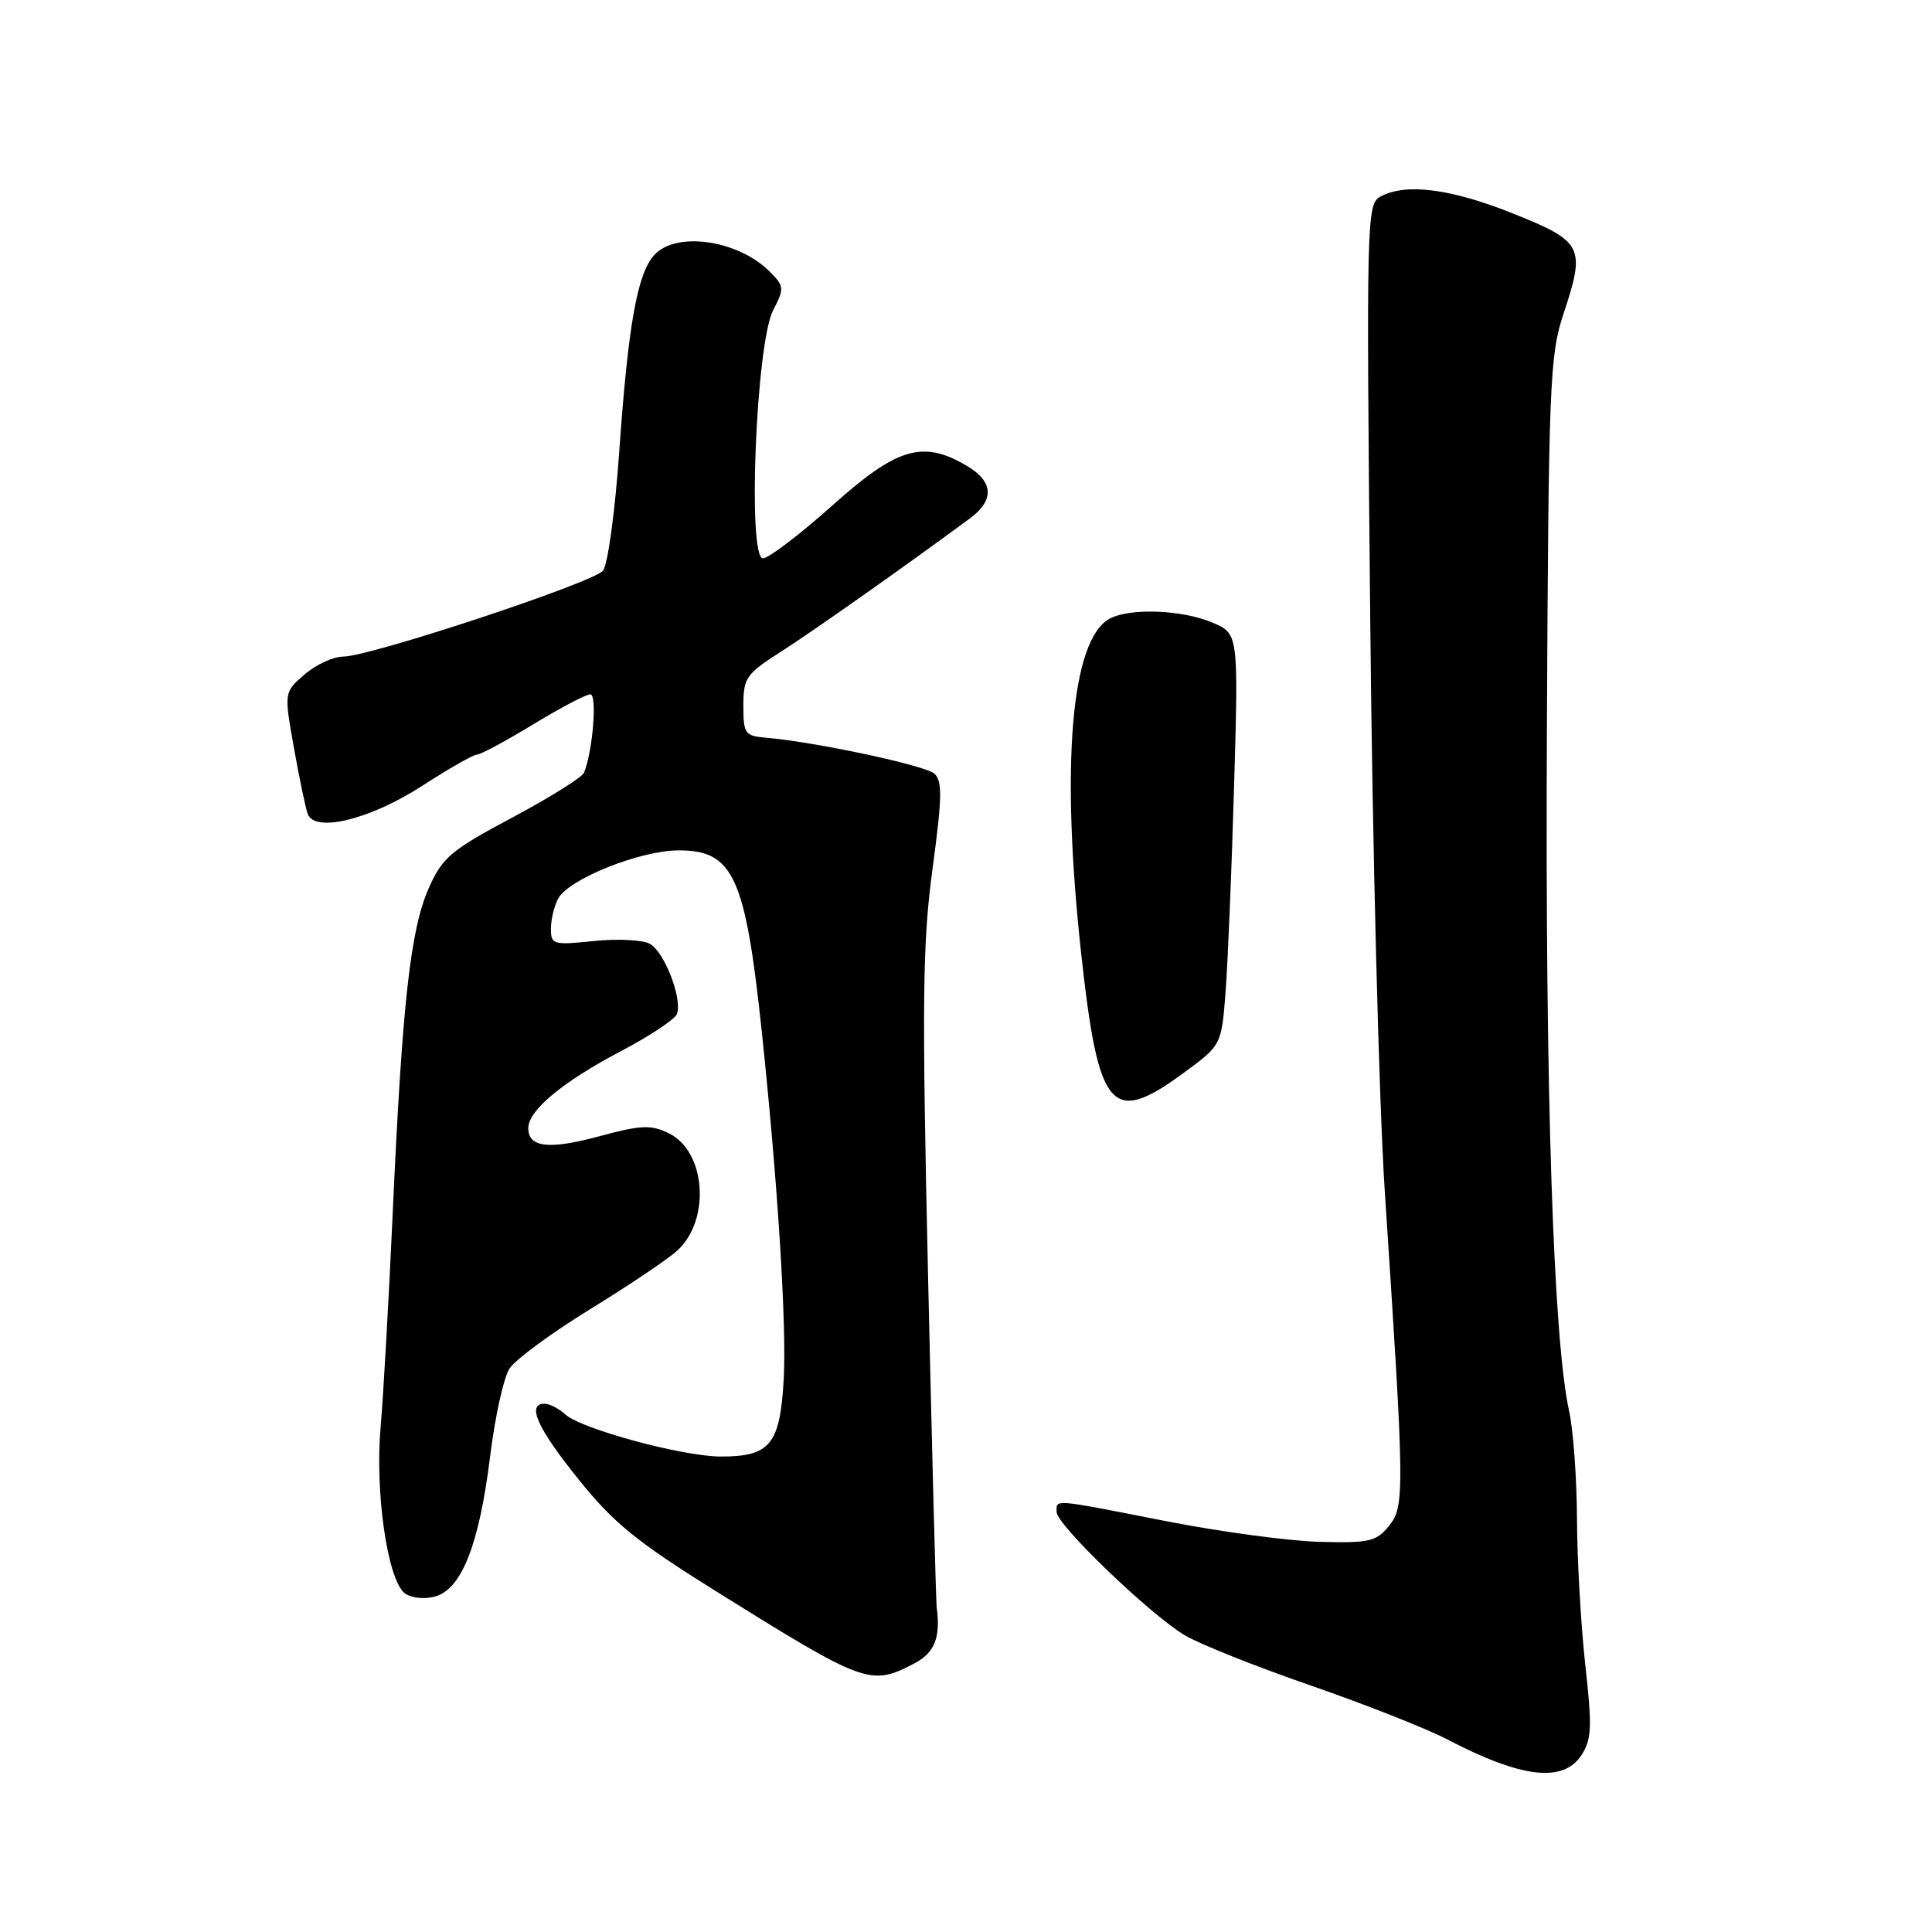 <?xml version="1.0" encoding="UTF-8" standalone="no"?>
<!DOCTYPE svg PUBLIC "-//W3C//DTD SVG 1.1//EN" "http://www.w3.org/Graphics/SVG/1.1/DTD/svg11.dtd" >
<svg xmlns="http://www.w3.org/2000/svg" xmlns:xlink="http://www.w3.org/1999/xlink" version="1.1" viewBox="0 0 256 256">
 <g >
 <path fill="currentColor"
d=" M 209.54 232.58 C 210.91 230.49 210.98 228.85 210.06 220.62 C 209.48 215.37 208.98 206.67 208.96 201.29 C 208.93 195.91 208.47 189.47 207.92 187.00 C 205.82 177.50 204.74 144.68 204.97 97.00 C 205.19 50.97 205.34 47.09 207.16 41.62 C 210.12 32.71 209.77 32.01 200.50 28.30 C 192.26 25.00 186.31 24.23 182.95 26.03 C 181.08 27.03 181.04 28.56 181.56 81.78 C 181.84 111.87 182.72 146.18 183.50 158.00 C 186.12 197.76 186.15 199.60 184.04 202.20 C 182.37 204.26 181.42 204.48 174.84 204.30 C 170.80 204.20 161.65 202.96 154.50 201.56 C 139.27 198.57 140.00 198.63 140.00 200.34 C 140.00 202.03 152.36 213.92 157.00 216.69 C 158.93 217.84 166.42 220.83 173.66 223.33 C 180.89 225.84 189.07 229.06 191.83 230.51 C 201.60 235.61 207.13 236.26 209.54 232.58 Z  M 121.05 220.47 C 123.83 219.04 124.65 217.04 124.12 213.00 C 124.01 212.18 123.50 192.38 122.97 169.00 C 122.15 132.50 122.24 124.89 123.57 115.09 C 124.84 105.71 124.88 103.48 123.81 102.51 C 122.57 101.41 108.04 98.31 101.50 97.75 C 98.71 97.52 98.50 97.22 98.50 93.51 C 98.50 89.82 98.87 89.29 103.50 86.34 C 107.77 83.61 120.03 74.96 128.53 68.68 C 131.80 66.26 131.65 63.81 128.10 61.72 C 122.29 58.28 118.87 59.29 110.29 66.98 C 106.00 70.81 101.87 73.96 101.10 73.98 C 99.02 74.01 100.18 45.49 102.44 41.12 C 103.95 38.20 103.92 37.92 101.98 35.98 C 97.78 31.78 89.57 30.61 86.69 33.79 C 84.44 36.27 83.23 43.09 82.05 59.87 C 81.50 67.77 80.53 74.86 79.90 75.62 C 78.57 77.22 49.01 87.00 45.49 87.00 C 44.18 87.00 41.88 88.06 40.37 89.36 C 37.63 91.72 37.63 91.72 38.95 99.11 C 39.67 103.17 40.50 107.11 40.78 107.86 C 41.74 110.38 49.05 108.58 55.91 104.15 C 59.43 101.87 62.70 100.00 63.17 100.00 C 63.65 100.00 67.00 98.20 70.62 96.00 C 74.24 93.80 77.66 92.00 78.22 92.00 C 79.15 92.00 78.56 99.46 77.39 102.38 C 77.14 103.00 72.86 105.67 67.88 108.33 C 59.73 112.67 58.62 113.61 56.81 117.69 C 54.38 123.18 53.30 132.92 52.05 160.46 C 51.53 171.98 50.80 184.89 50.43 189.15 C 49.68 197.73 51.33 209.20 53.59 211.08 C 54.37 211.72 56.11 211.94 57.56 211.57 C 61.13 210.68 63.49 204.74 64.94 193.00 C 65.58 187.78 66.74 182.52 67.52 181.33 C 68.31 180.13 73.12 176.59 78.22 173.46 C 83.32 170.33 88.51 166.84 89.73 165.72 C 94.20 161.65 93.54 152.55 88.61 150.16 C 86.25 149.01 84.94 149.07 79.49 150.54 C 72.74 152.37 70.00 152.06 70.00 149.48 C 70.00 147.13 74.56 143.34 82.30 139.27 C 86.09 137.28 89.42 135.07 89.69 134.37 C 90.46 132.36 88.03 126.09 86.09 125.05 C 85.12 124.53 81.79 124.37 78.67 124.69 C 73.31 125.25 73.00 125.16 73.00 123.07 C 73.00 121.86 73.43 120.06 73.96 119.07 C 75.35 116.48 84.77 112.70 89.91 112.68 C 97.15 112.66 98.75 116.11 100.92 136.50 C 103.05 156.60 104.26 175.68 103.84 182.86 C 103.35 191.39 102.04 193.00 95.54 193.00 C 90.51 193.00 77.07 189.37 74.92 187.43 C 74.05 186.64 72.82 186.00 72.17 186.00 C 69.75 186.00 71.17 189.19 76.61 195.96 C 81.28 201.79 84.33 204.27 94.86 210.84 C 114.57 223.14 115.34 223.43 121.05 220.47 Z  M 156.72 142.25 C 161.85 138.50 161.85 138.50 162.39 131.50 C 162.69 127.65 163.20 115.37 163.52 104.22 C 164.11 83.94 164.11 83.94 160.59 82.47 C 156.56 80.79 149.73 80.54 147.05 81.97 C 141.93 84.71 140.52 101.25 143.26 126.34 C 145.54 147.20 147.23 149.19 156.72 142.25 Z "/>
</g>
</svg>